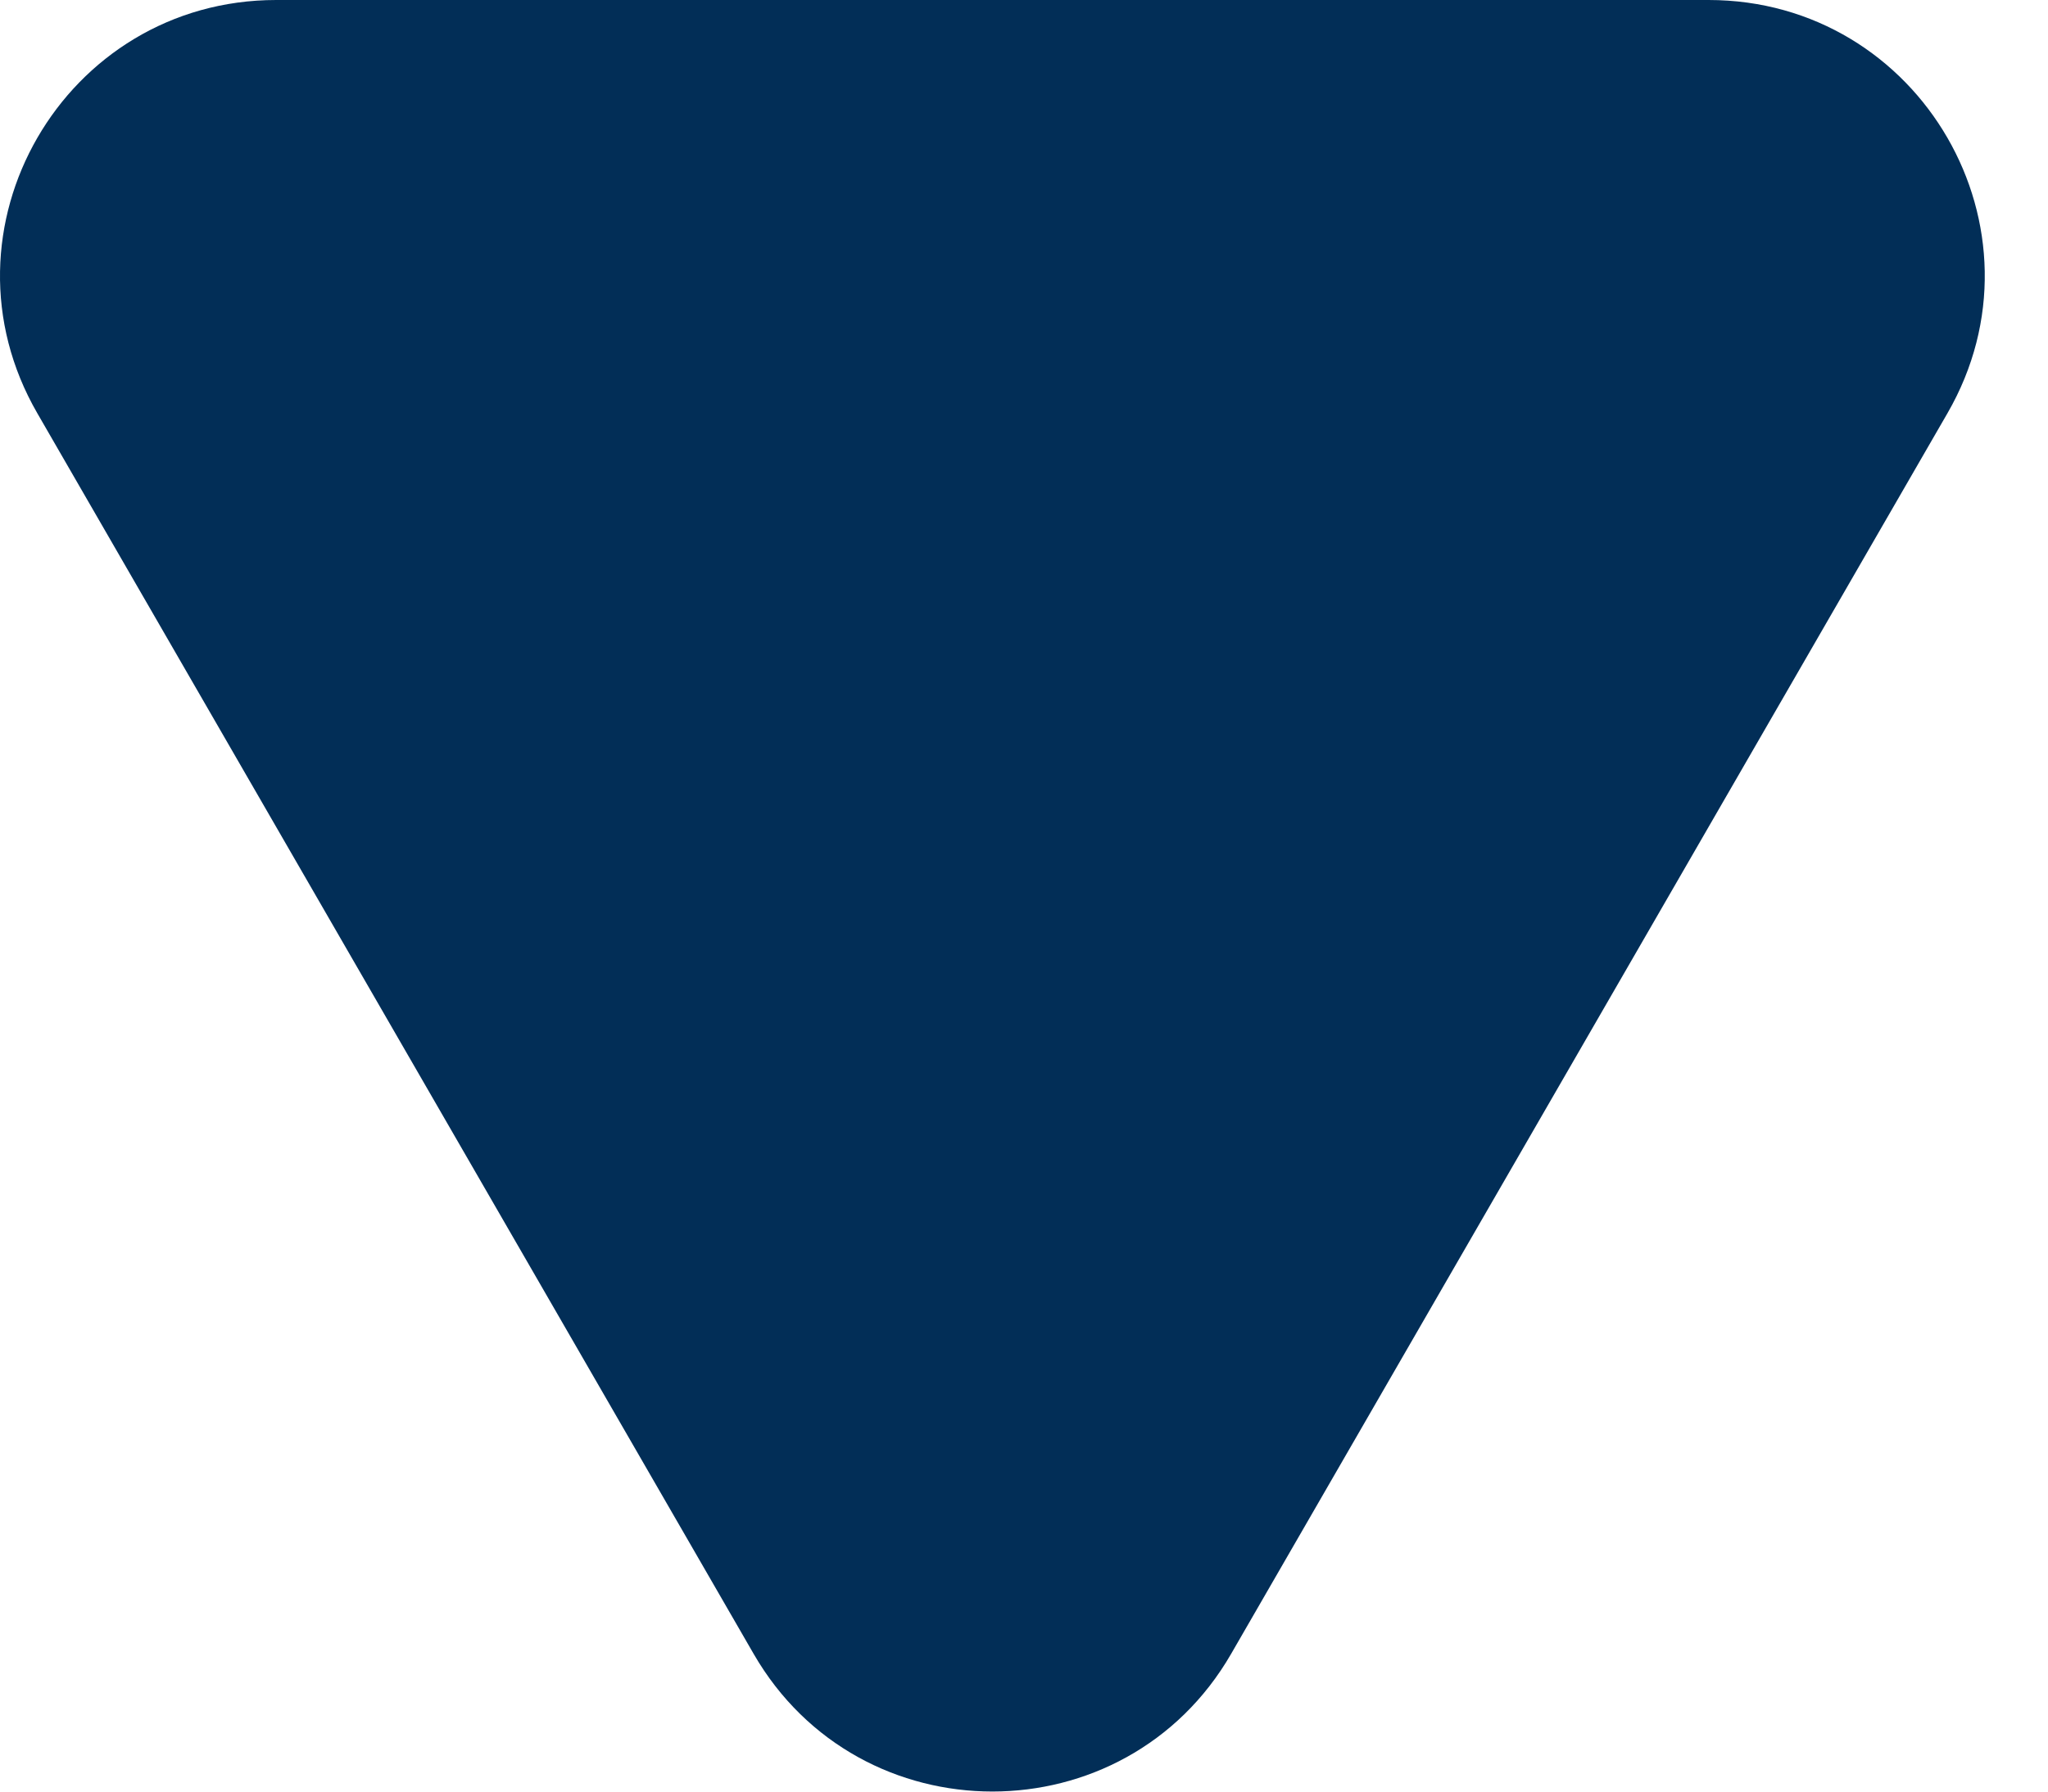 <svg width="8" height="7" viewBox="0 0 8 7" fill="none" xmlns="http://www.w3.org/2000/svg">
<path d="M2.944 6.462C3.358 7.179 4.395 7.179 4.809 6.462L7.607 1.615C8.022 0.897 7.503 0 6.674 0H1.079C0.25 0 -0.269 0.897 0.146 1.615L2.944 6.462Z" fill="#022E57"/>
</svg>
